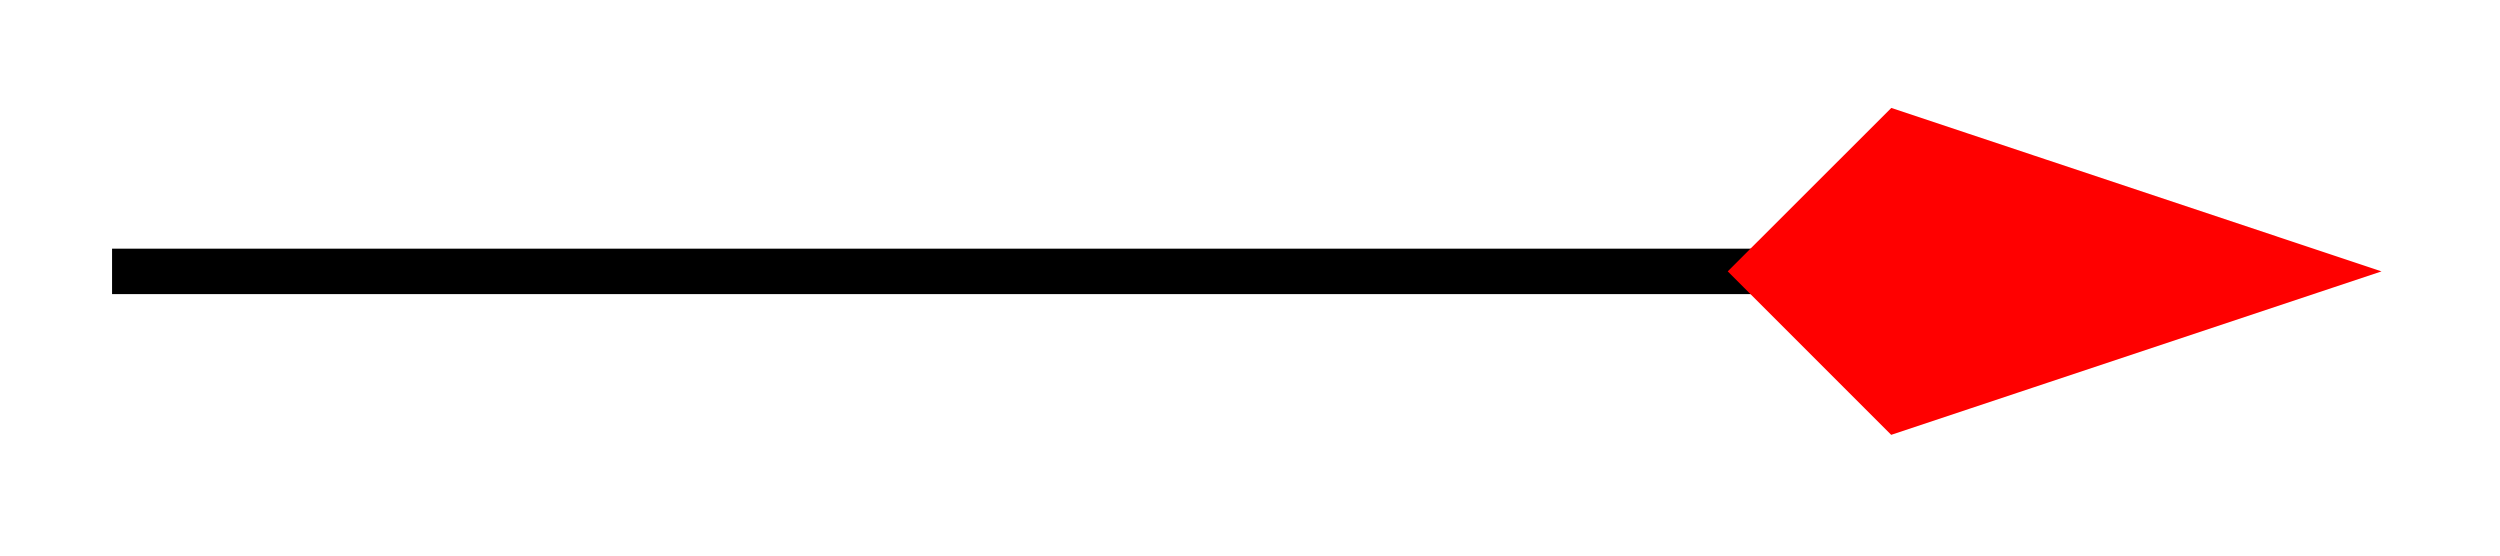 <svg xmlns="http://www.w3.org/2000/svg" width="21.952" height="4.88"><defs><clipPath id="a"><path d="M9 0h12.93v4.82H9Zm0 0"/></clipPath></defs><path fill="none" stroke="#000" stroke-miterlimit="10" stroke-width=".399" d="M.984 2.383h14.47"/><path fill="red" d="m20.281 2.383-3.62-1.207-1.208 1.207L16.66 3.59Zm0 0"/><g clip-path="url(#a)"><path fill="none" stroke="red" stroke-miterlimit="10" stroke-width=".399" d="m20.281 2.383-3.62-1.207-1.208 1.207L16.66 3.59Zm0 0"/></g></svg>